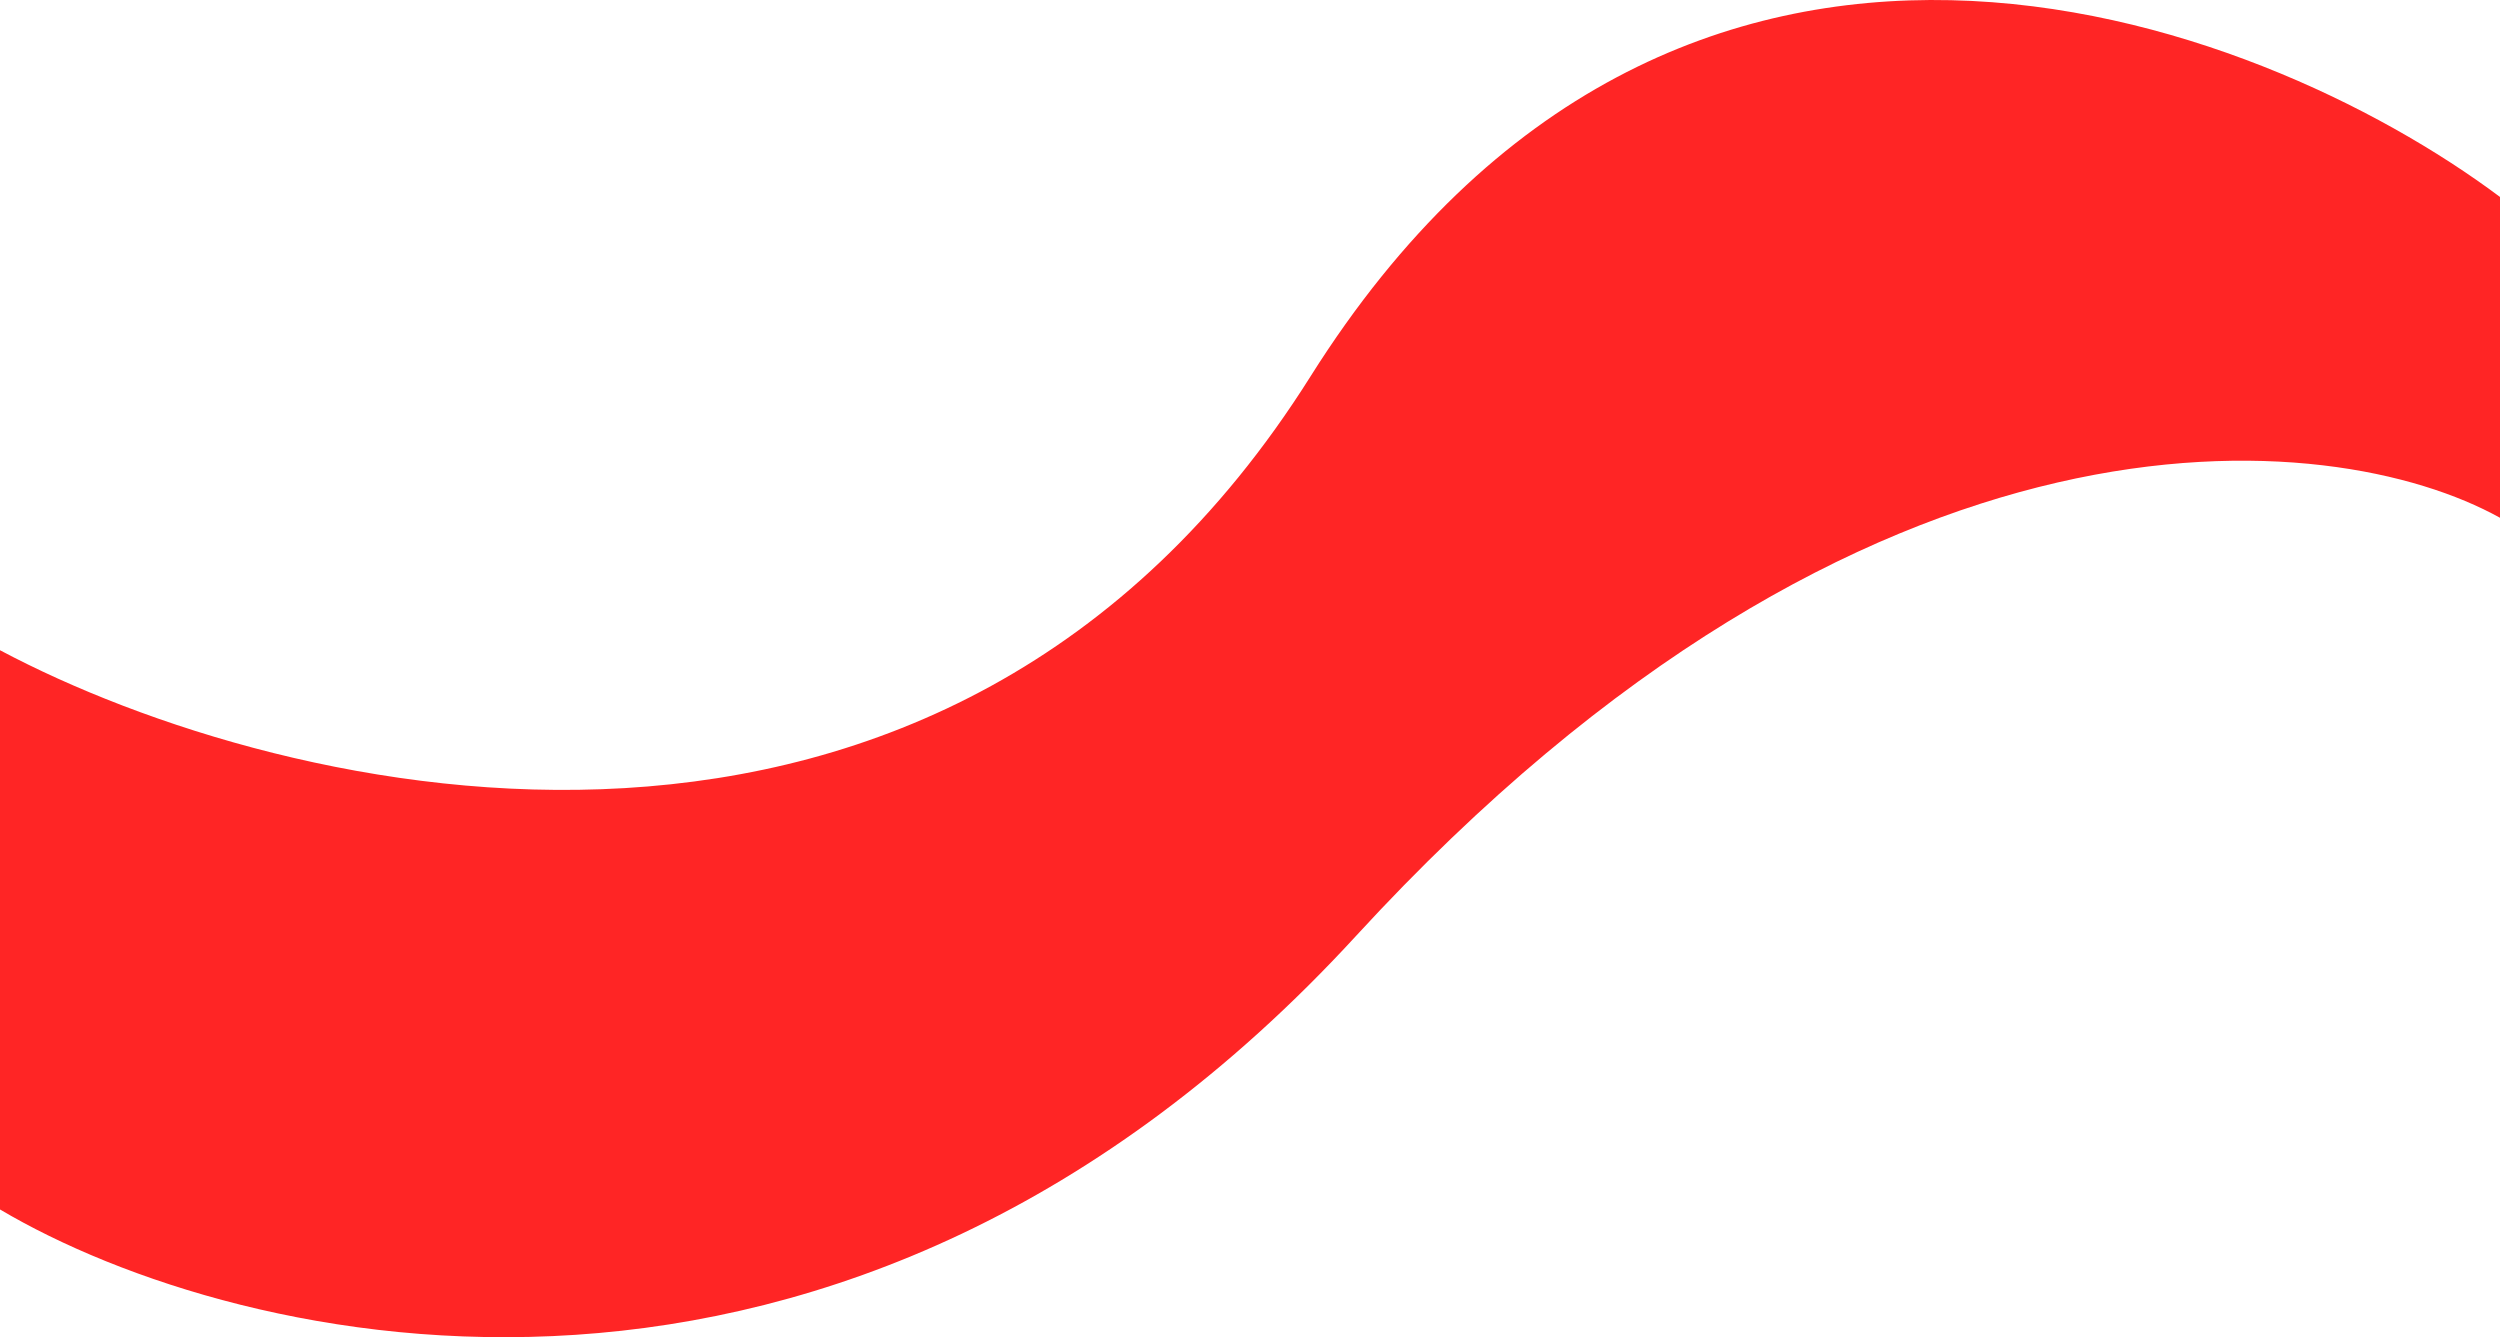 <svg width="258" height="138" viewBox="0 0 258 138" fill="none" xmlns="http://www.w3.org/2000/svg">
    <path d="M135.239 38.855C173.012 -21.166 232.819 1.493 258 20.326V53.435C240.687 43.816
    192.842 38.976 139.961 96.567C87.079 154.158 24.62 139.396 0 124.816V67.103C29.341
    82.696 97.467 98.876 135.239 38.855Z" fill="#FF2525"/>
</svg>
